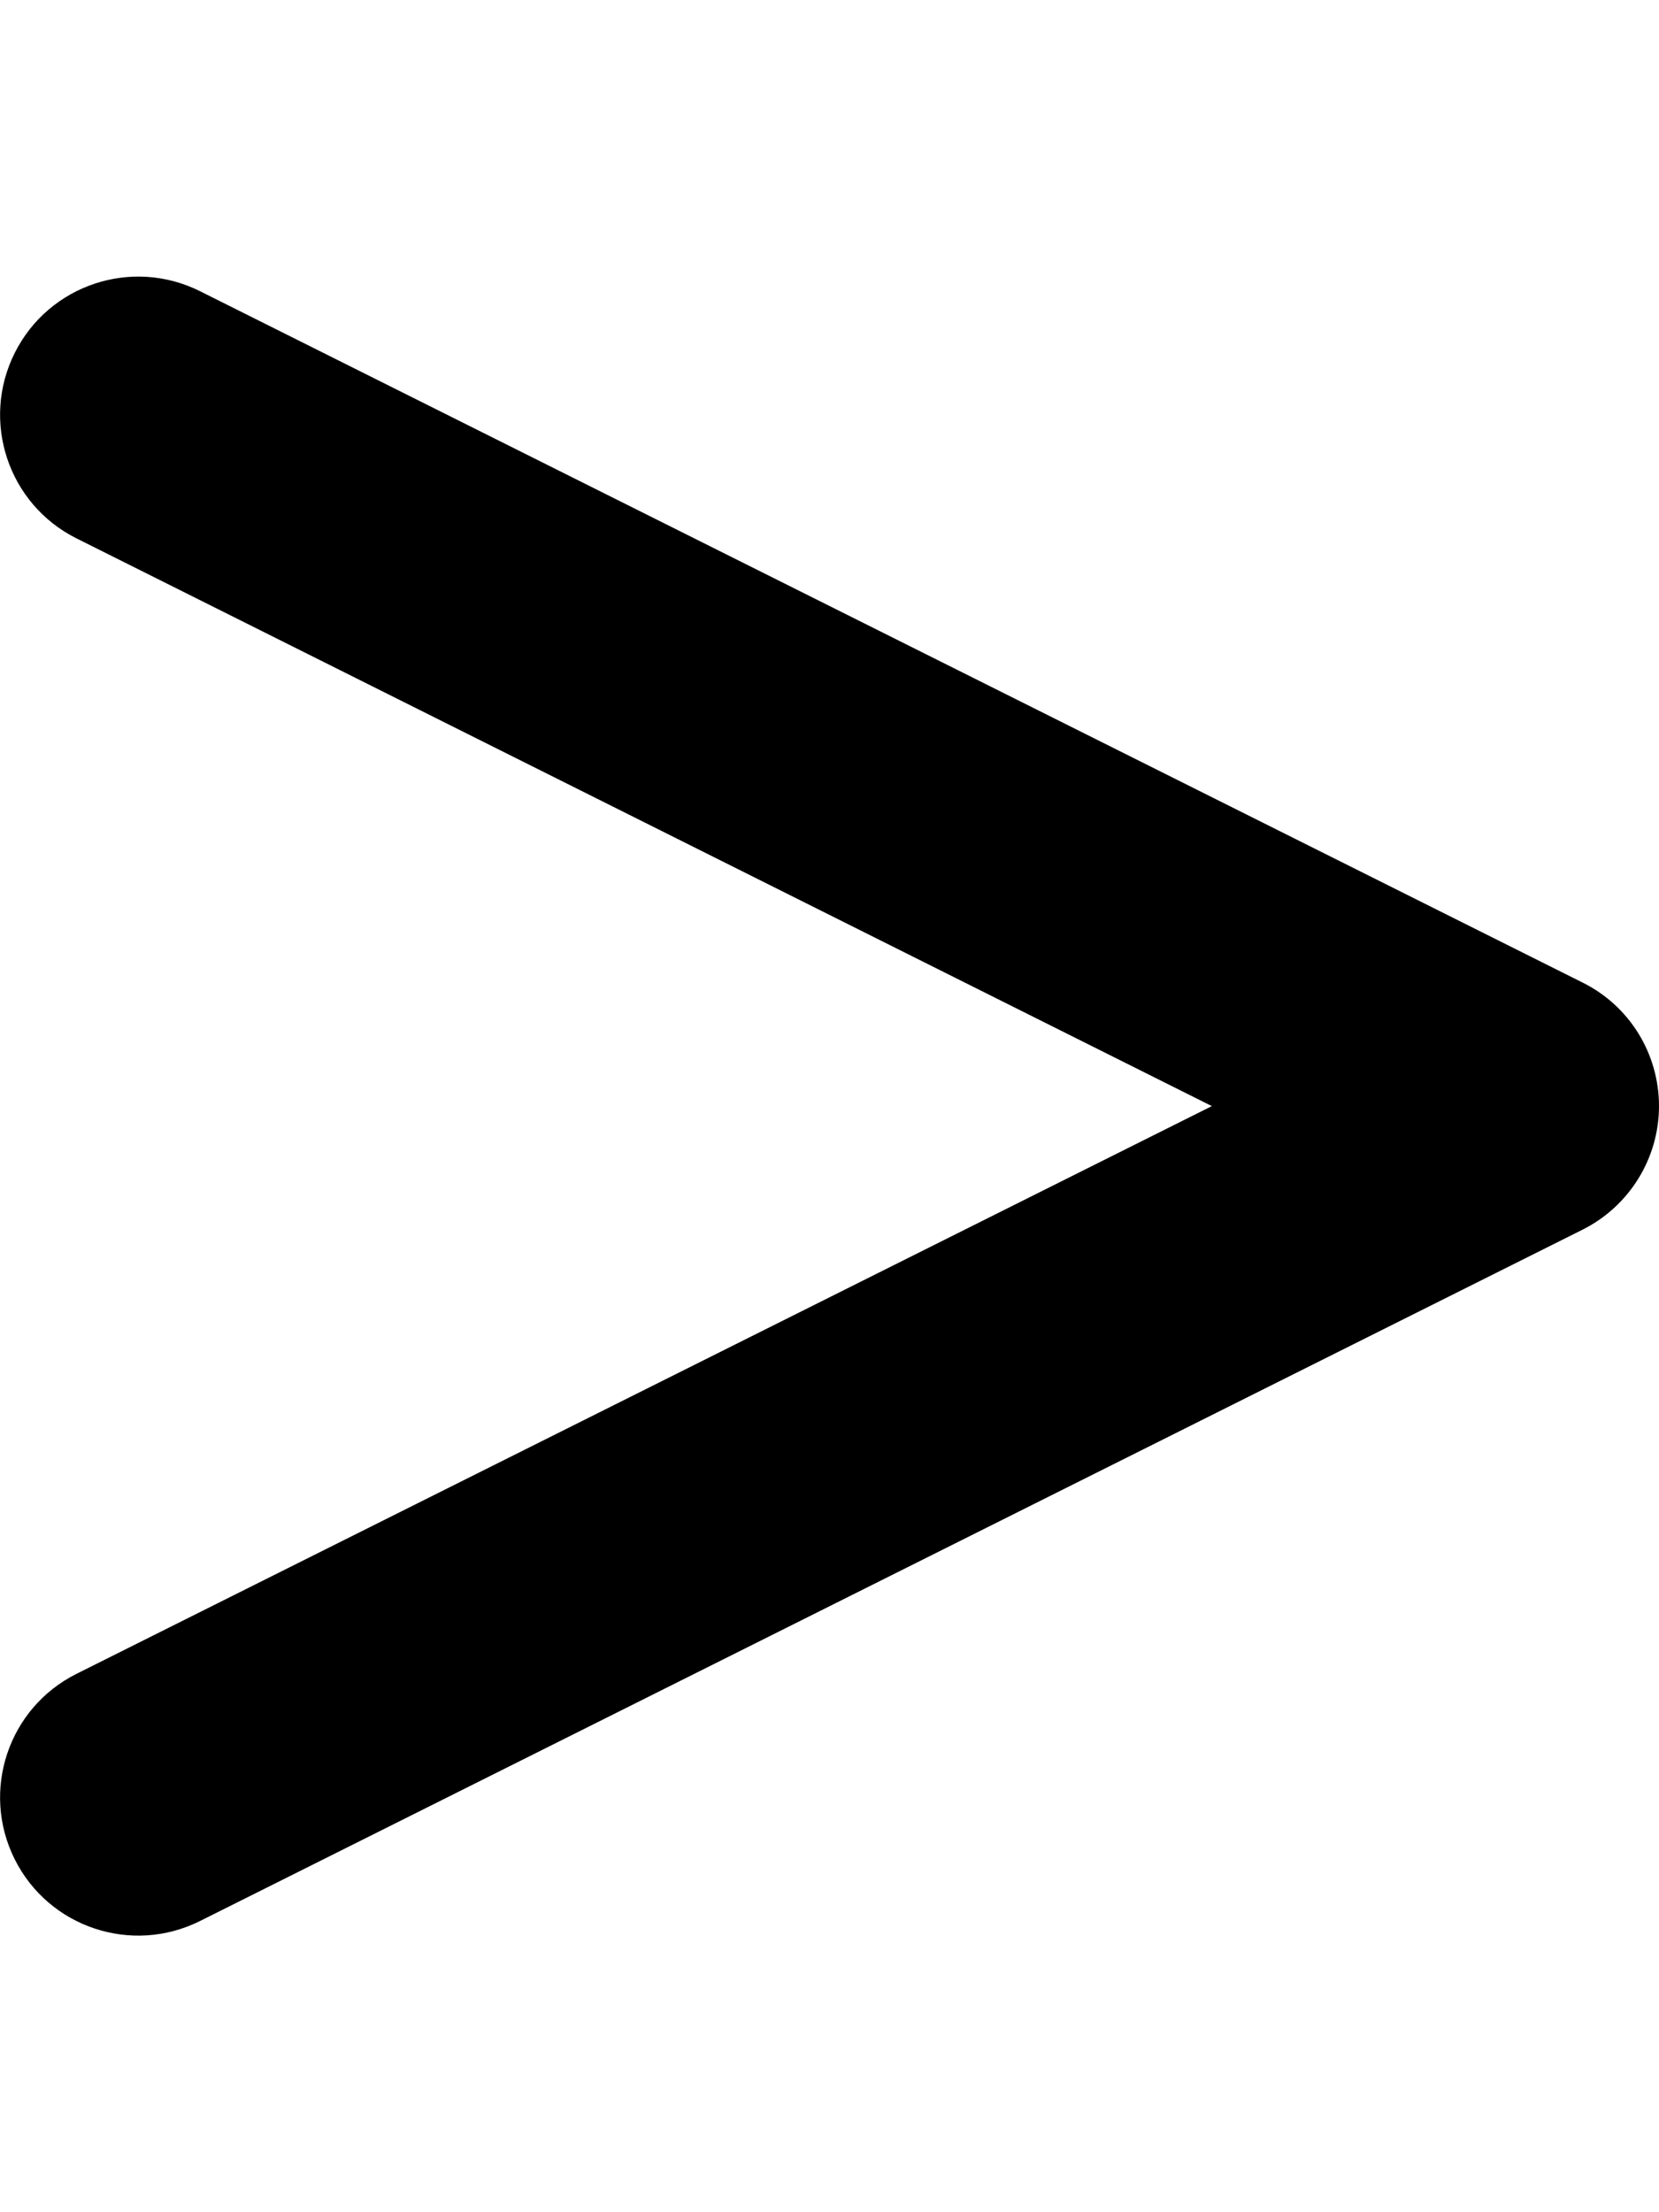 <svg xmlns="http://www.w3.org/2000/svg" viewBox="0 0 384 512"><!--! Font Awesome Free 6.6.0 by @fontawesome - https://fontawesome.com License - https://fontawesome.com/license/free (Icons: CC BY 4.0, Fonts: SIL OFL 1.1, Code: MIT License) Copyright 2024 Fonticons, Inc. --><path d="M3.4 81.7c-7.9 15.8-1.5 35 14.3 42.9L280.5 256 17.7 387.4C1.9 395.3-4.5 414.5 3.4 430.3s27.1 22.2 42.9 14.3l320-160c10.8-5.4 17.7-16.5 17.7-28.6s-6.8-23.2-17.7-28.6l-320-160c-15.8-7.9-35-1.5-42.9 14.3z"/></svg>
